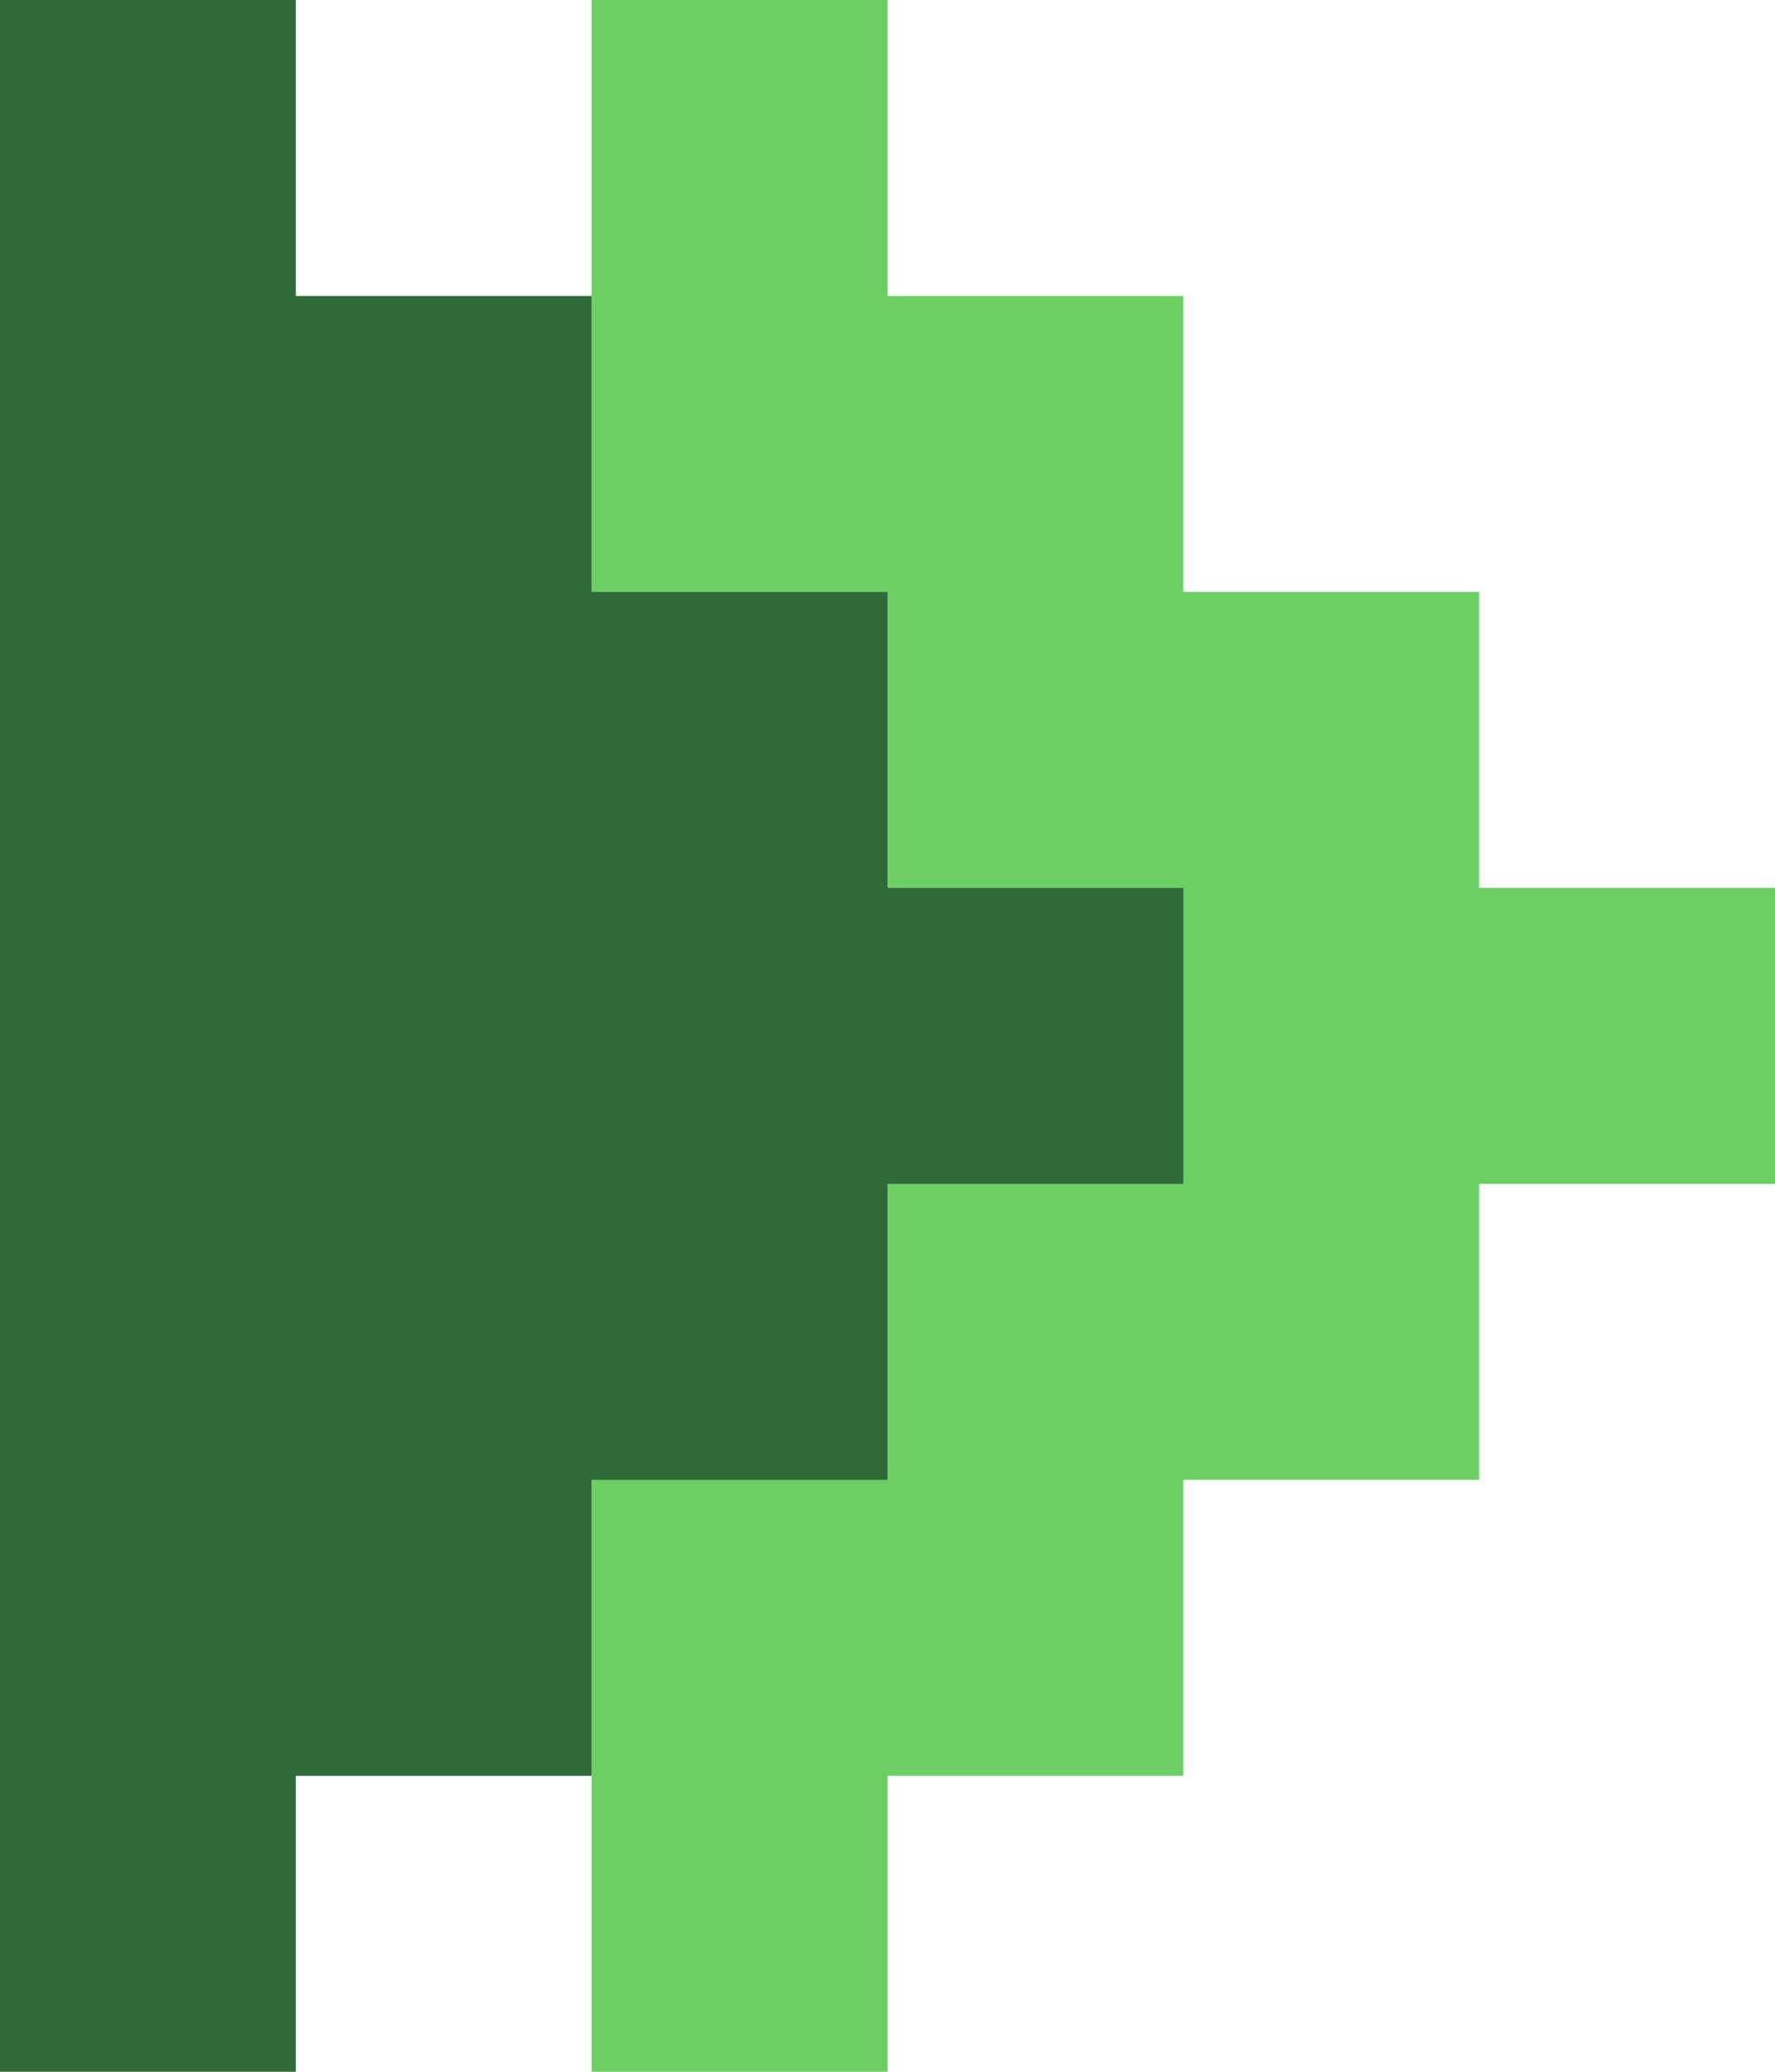 <svg width="6" height="7" viewBox="0 0 6 7" fill="none" xmlns="http://www.w3.org/2000/svg">
    <path d="M 2 0 h 1 v 1 h 1 v 1 h 1 v 1 h 1 v 1 h -1 v 1 h -1 v 1 h -1 v 1 h -1 Z" fill="#6CCF64"/>
    <path d="M 0 0 h 1 v 1 h 1 v 1 h 1 v 1 h 1 v 1 h -1 v 1 h -1 v 1 h -1 v 1 h -1 Z" fill="#2E6B39"/>
</svg>